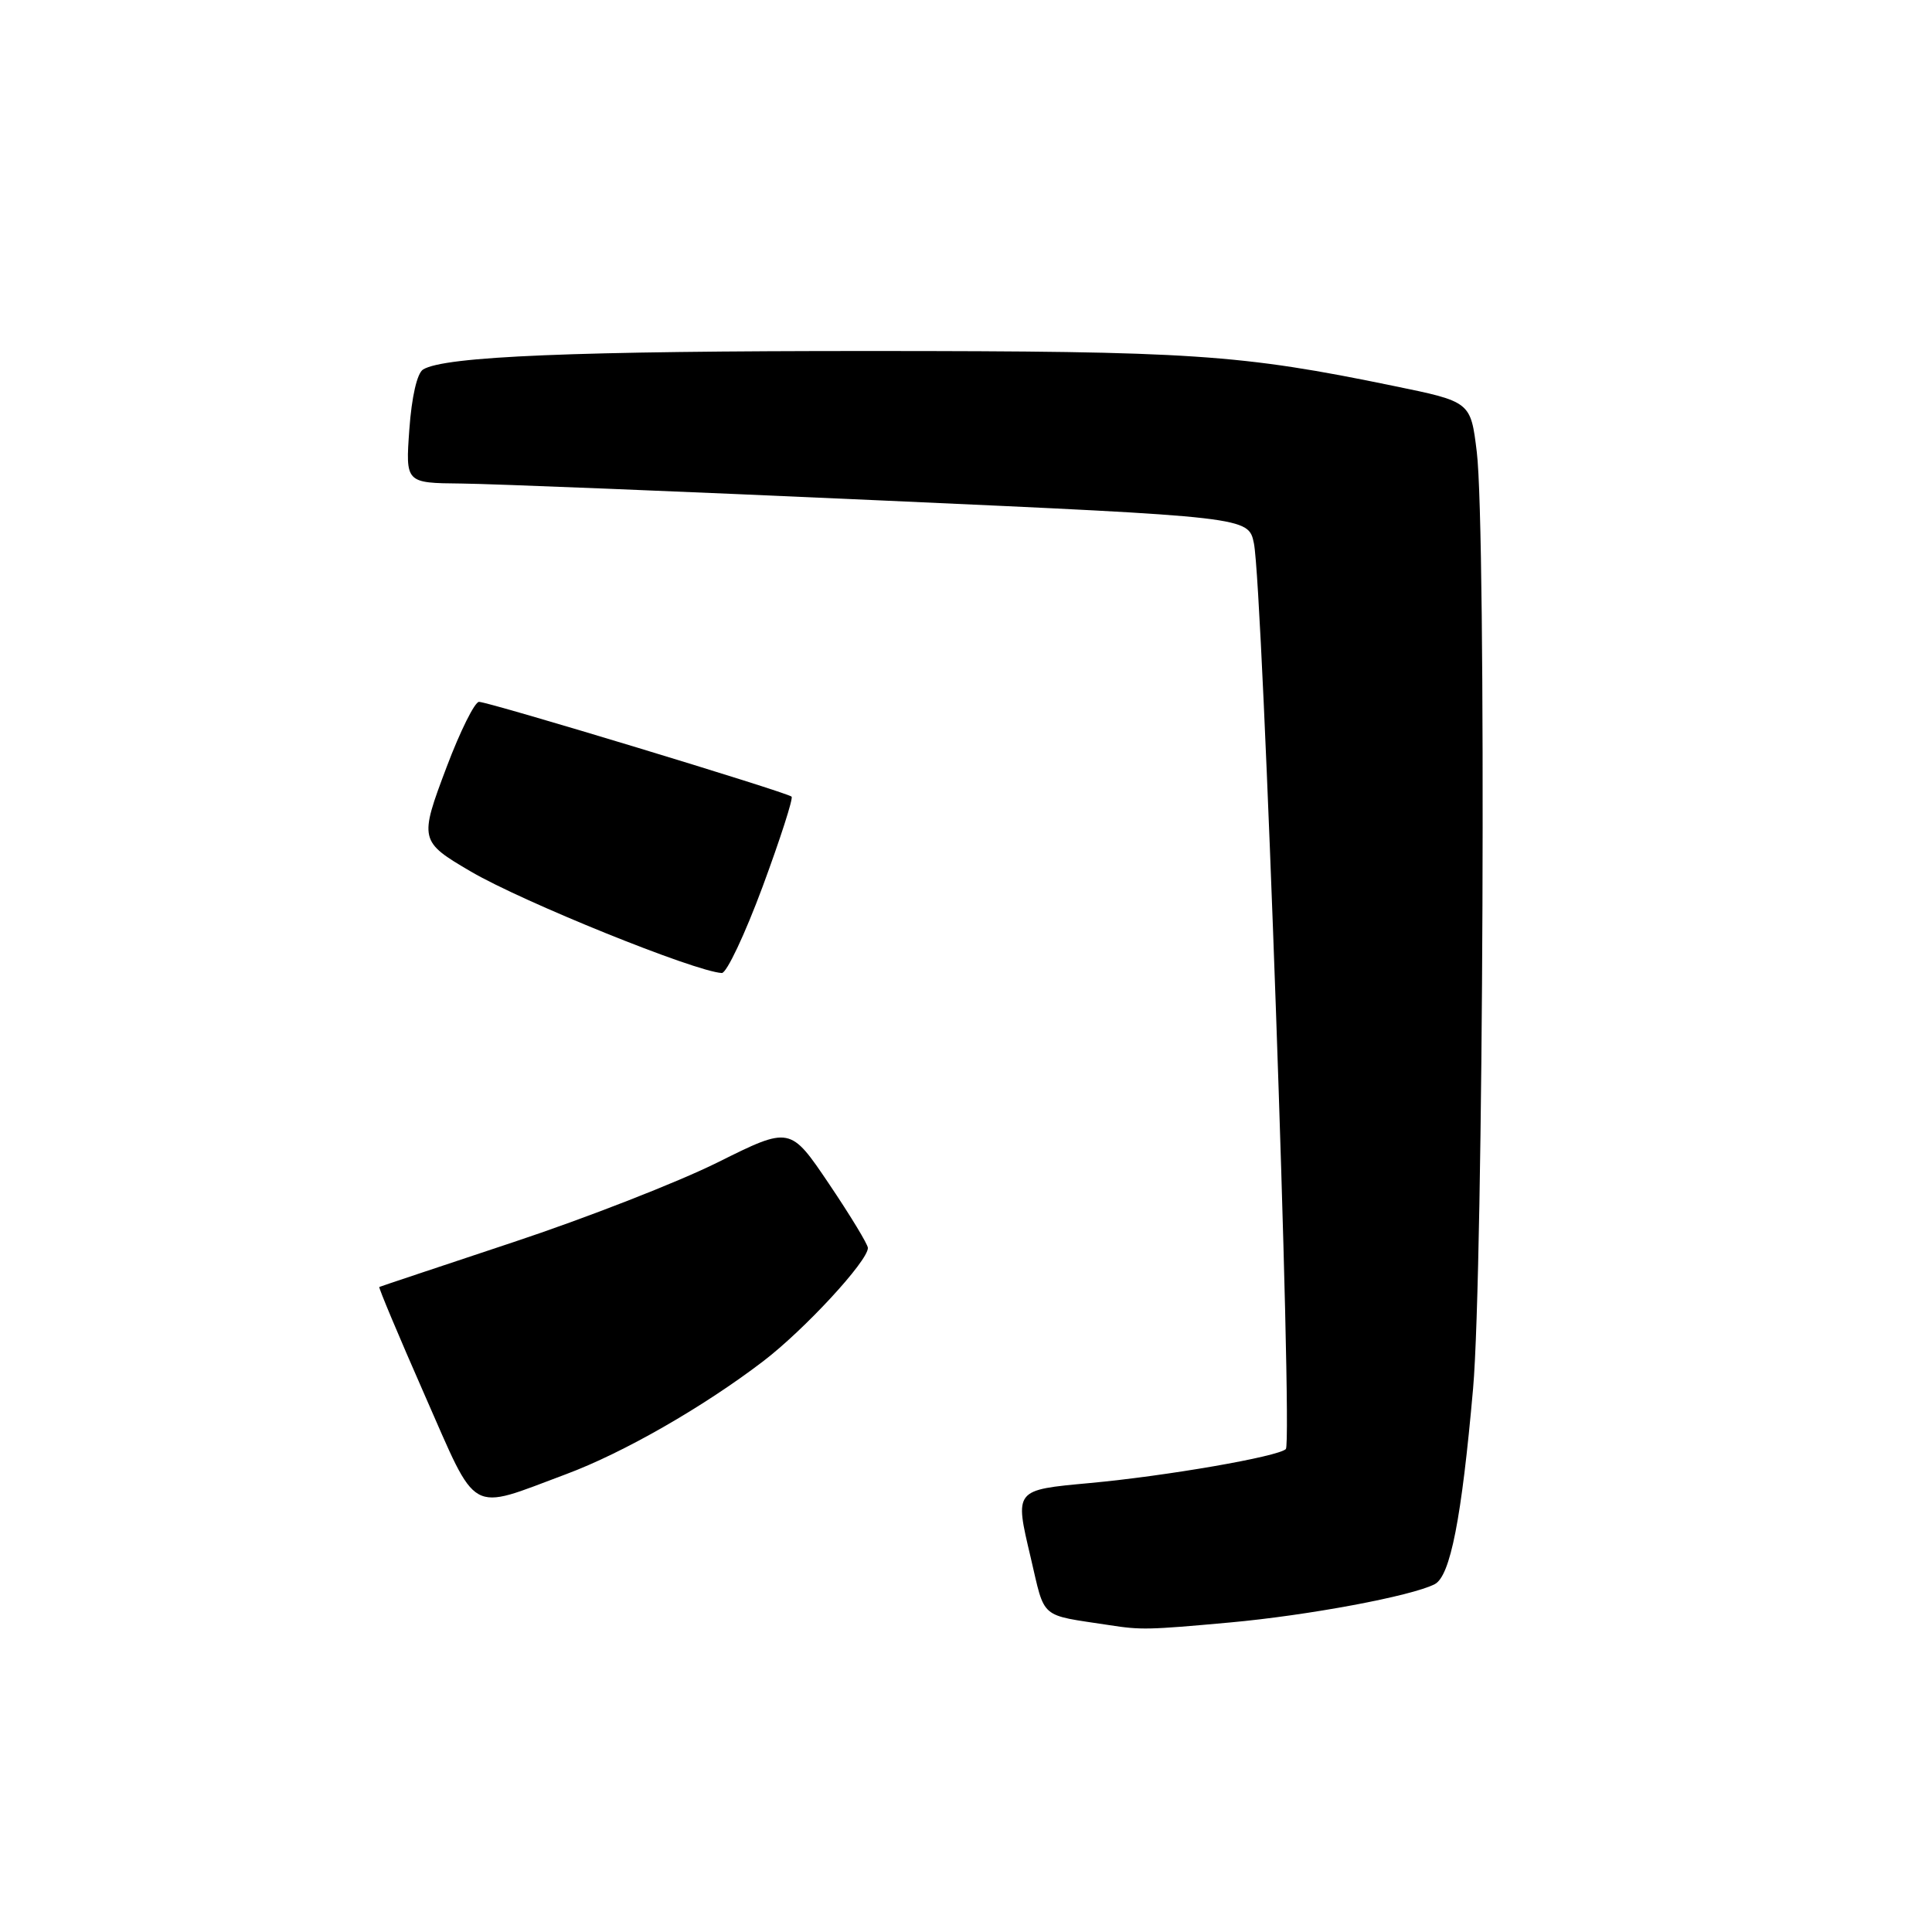 <?xml version="1.0" encoding="UTF-8" standalone="no"?>
<!DOCTYPE svg PUBLIC "-//W3C//DTD SVG 1.1//EN" "http://www.w3.org/Graphics/SVG/1.1/DTD/svg11.dtd" >
<svg xmlns="http://www.w3.org/2000/svg" xmlns:xlink="http://www.w3.org/1999/xlink" version="1.1" viewBox="0 0 256 256">
 <g >
 <path fill="currentColor"
d=" M 162.94 214.99 C 173.34 214.05 187.04 211.49 190.11 209.91 C 192.17 208.85 193.67 201.23 195.19 184.00 C 196.57 168.46 196.96 70.22 195.68 59.87 C 194.87 53.23 194.87 53.23 184.68 51.14 C 164.32 46.94 157.92 46.52 115.50 46.51 C 76.18 46.50 58.89 47.21 56.06 48.96 C 55.27 49.45 54.55 52.57 54.24 56.89 C 53.73 64.00 53.73 64.00 61.12 64.07 C 65.18 64.11 90.31 65.12 116.96 66.32 C 165.43 68.50 165.43 68.50 166.15 72.00 C 167.34 77.81 171.33 191.07 170.38 192.01 C 169.35 193.01 154.62 195.57 144.42 196.51 C 134.36 197.44 134.44 197.34 136.57 206.37 C 138.52 214.68 137.63 213.91 147.00 215.34 C 151.19 215.99 152.14 215.97 162.94 214.99 Z  M 75.00 195.34 C 82.59 192.51 93.17 186.45 101.13 180.37 C 106.59 176.20 115.00 167.10 115.00 165.36 C 115.00 164.89 112.68 161.07 109.85 156.87 C 104.70 149.24 104.70 149.24 95.10 154.02 C 89.82 156.65 77.62 161.41 68.00 164.60 C 58.38 167.80 50.39 170.46 50.26 170.53 C 50.13 170.59 52.83 177.02 56.26 184.82 C 63.40 201.02 61.94 200.21 75.00 195.34 Z  M 101.05 117.49 C 103.39 111.16 105.12 105.79 104.89 105.56 C 104.32 104.99 64.78 93.00 63.47 93.00 C 62.91 93.00 60.98 96.87 59.19 101.61 C 55.53 111.29 55.58 111.50 62.42 115.50 C 69.29 119.52 92.04 128.72 95.64 128.93 C 96.27 128.97 98.70 123.82 101.05 117.49 Z "/>
</g>
</svg>